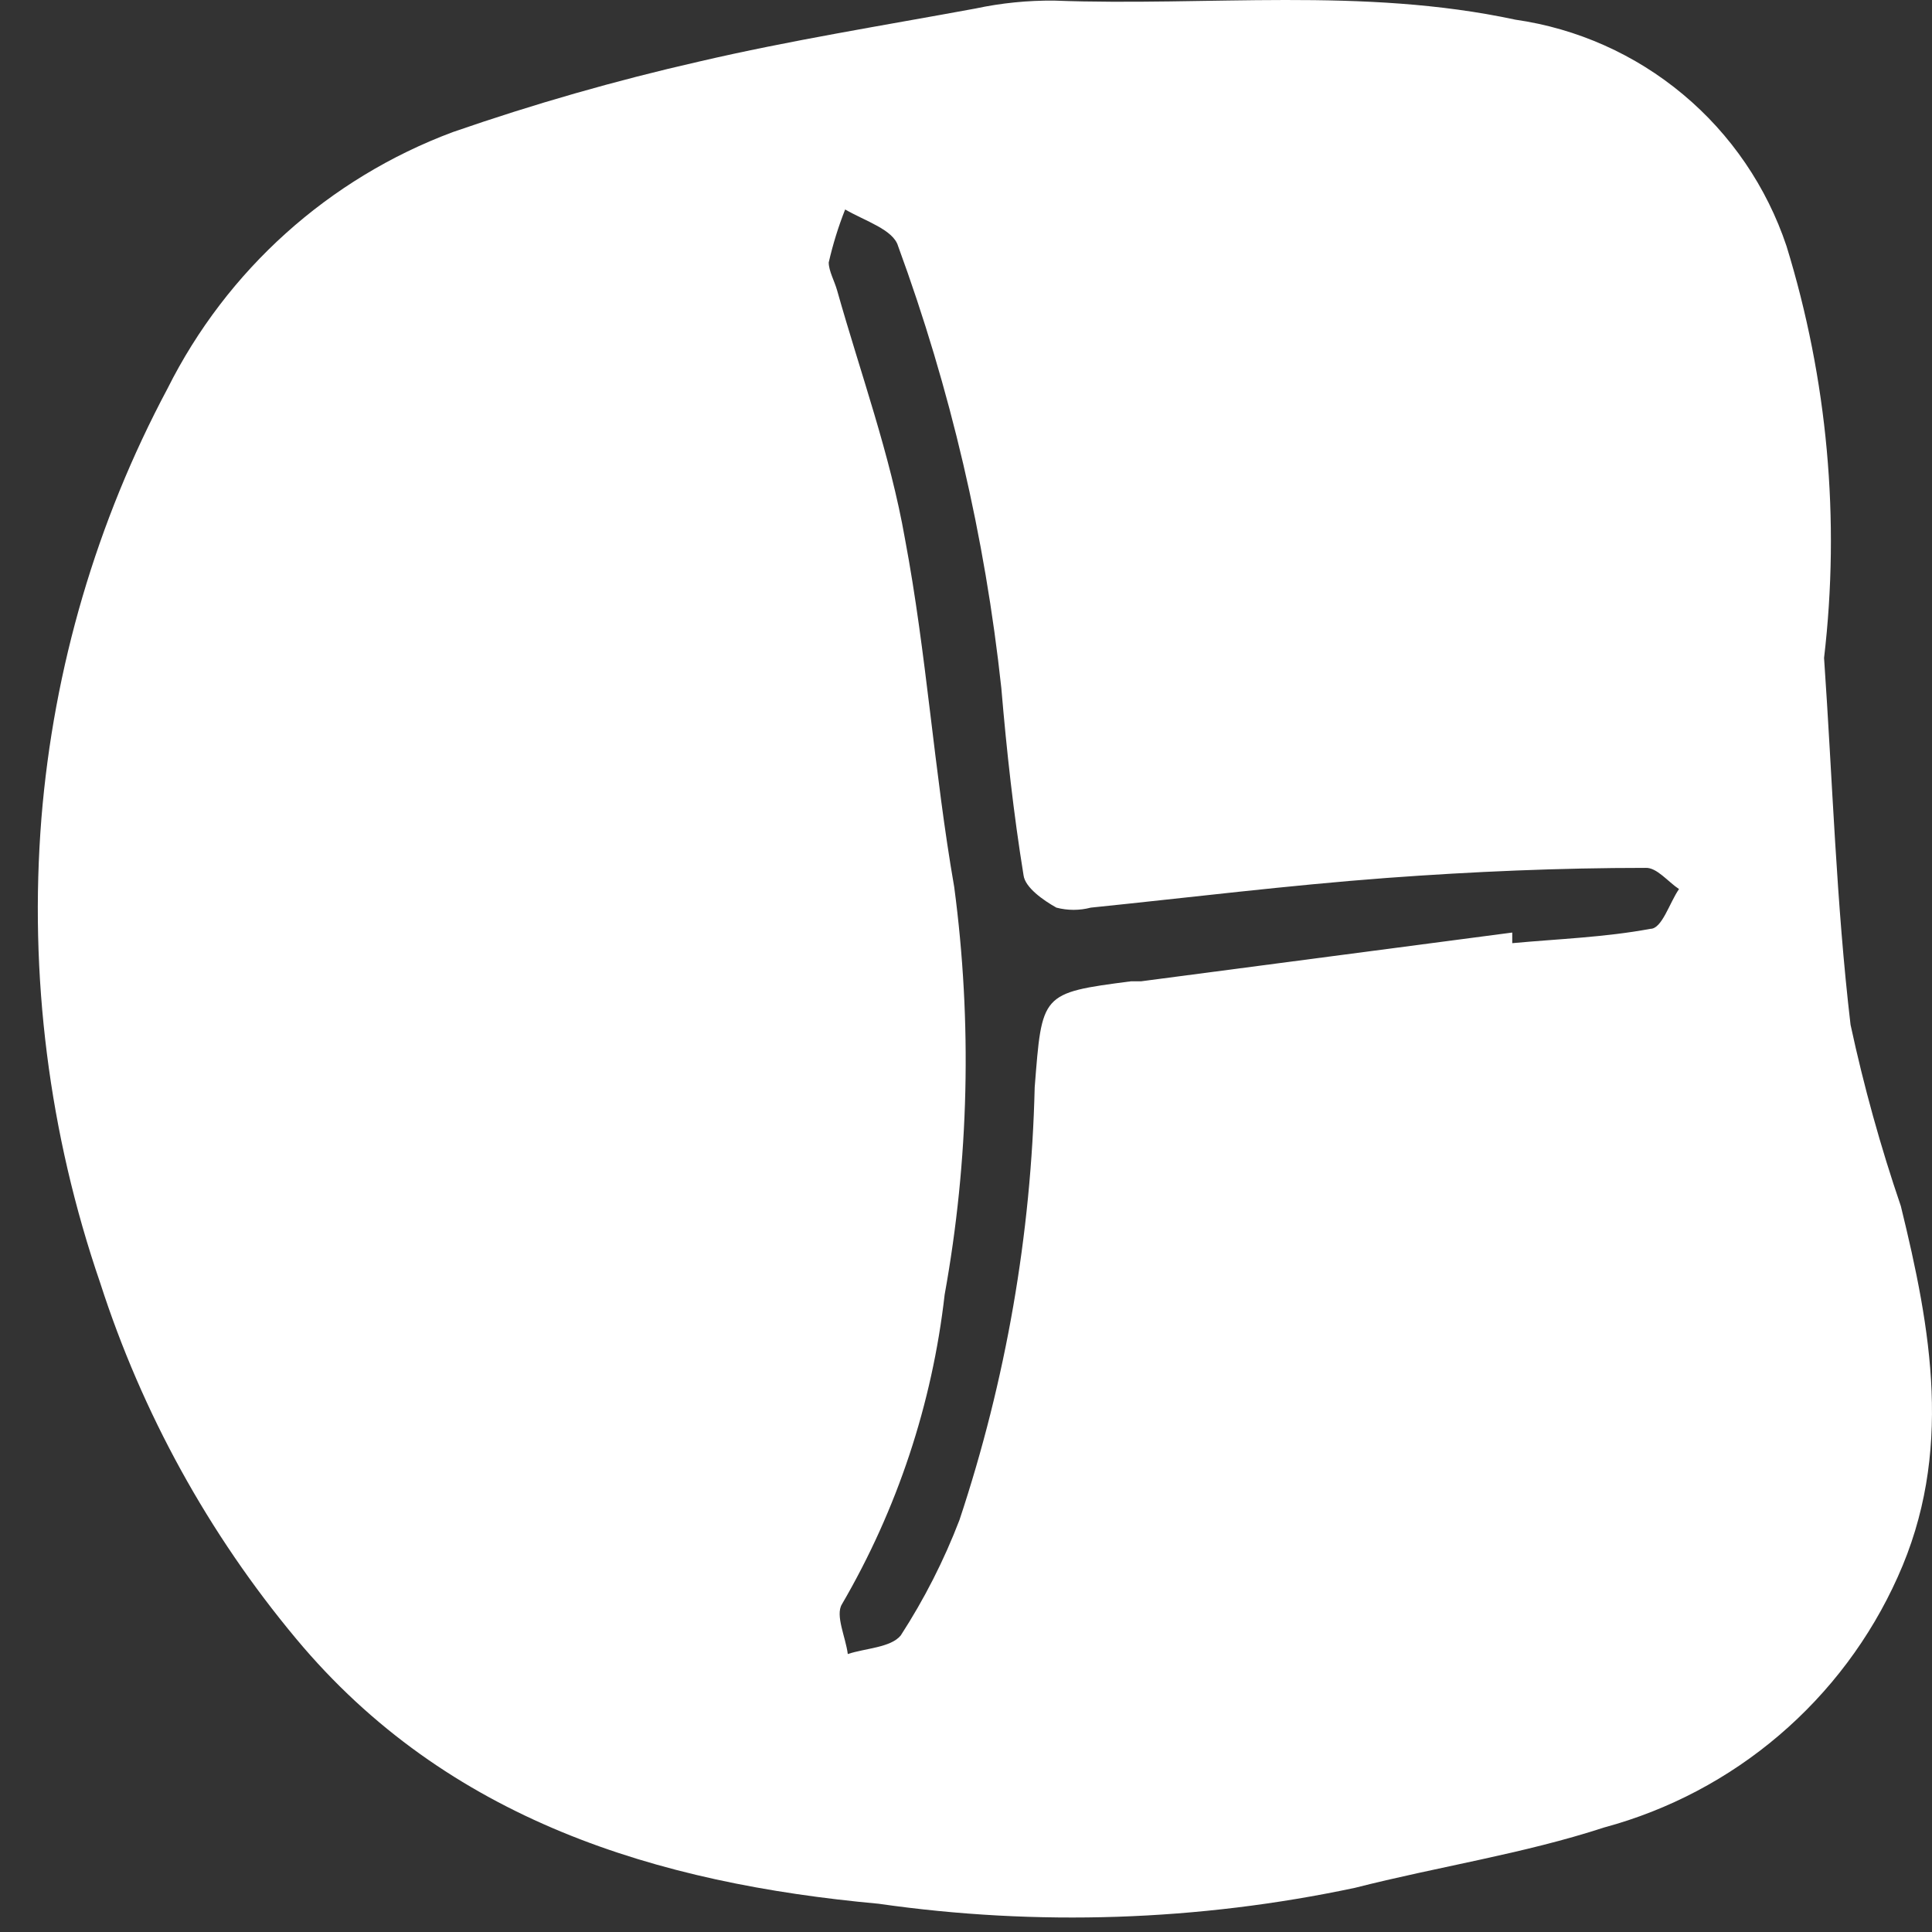 <svg width="38" height="38" viewBox="0 0 38 38" fill="none" xmlns="http://www.w3.org/2000/svg">
<rect x="0" y="0" width="38" height="38" fill="#333333" stroke="none"/>
<path d="M35.877 12.941C36.044 15.35 36.116 17.758 36.398 20.156C36.658 21.363 36.988 22.554 37.387 23.722C37.98 26.141 38.428 28.581 37.324 31.021C36.787 32.218 35.99 33.28 34.992 34.131C33.995 34.982 32.821 35.601 31.555 35.943C29.962 36.464 28.286 36.714 26.651 37.131C23.569 37.785 20.397 37.891 17.279 37.444C12.947 37.048 8.802 35.807 5.824 32.231C4.103 30.168 2.795 27.793 1.971 25.234C0.962 22.298 0.569 19.185 0.815 16.09C1.056 13.135 1.9 10.26 3.294 7.644C4.461 5.312 6.466 3.509 8.906 2.598C10.494 2.047 12.11 1.584 13.749 1.211C15.54 0.794 17.372 0.502 19.184 0.168C19.694 0.059 20.215 0.007 20.736 0.012C23.766 0.126 26.797 -0.259 29.806 0.387C31.02 0.561 32.161 1.07 33.102 1.856C34.044 2.642 34.748 3.675 35.138 4.839C35.945 7.459 36.197 10.218 35.877 12.941ZM29.744 18.342V18.551C30.649 18.467 31.566 18.436 32.461 18.269C32.69 18.269 32.836 17.758 33.024 17.487C32.805 17.341 32.586 17.06 32.368 17.07C30.67 17.07 28.973 17.143 27.276 17.268C25.328 17.414 23.391 17.654 21.454 17.852C21.233 17.91 21 17.91 20.778 17.852C20.517 17.706 20.163 17.456 20.132 17.216C19.934 15.996 19.799 14.766 19.695 13.535C19.375 10.565 18.693 7.644 17.664 4.839C17.57 4.516 17.018 4.349 16.623 4.12C16.489 4.459 16.381 4.807 16.3 5.163C16.3 5.329 16.414 5.528 16.466 5.715C16.925 7.342 17.508 8.937 17.799 10.595C18.226 12.858 18.372 15.172 18.768 17.445C19.123 20.112 19.059 22.817 18.58 25.464C18.336 27.612 17.648 29.686 16.56 31.553C16.425 31.772 16.633 32.199 16.675 32.533C17.018 32.418 17.518 32.408 17.716 32.168C18.179 31.453 18.567 30.691 18.872 29.895C19.785 27.148 20.283 24.281 20.351 21.387C20.497 19.541 20.465 19.531 22.246 19.301H22.444L29.744 18.342Z" fill="white"/>
</svg>
